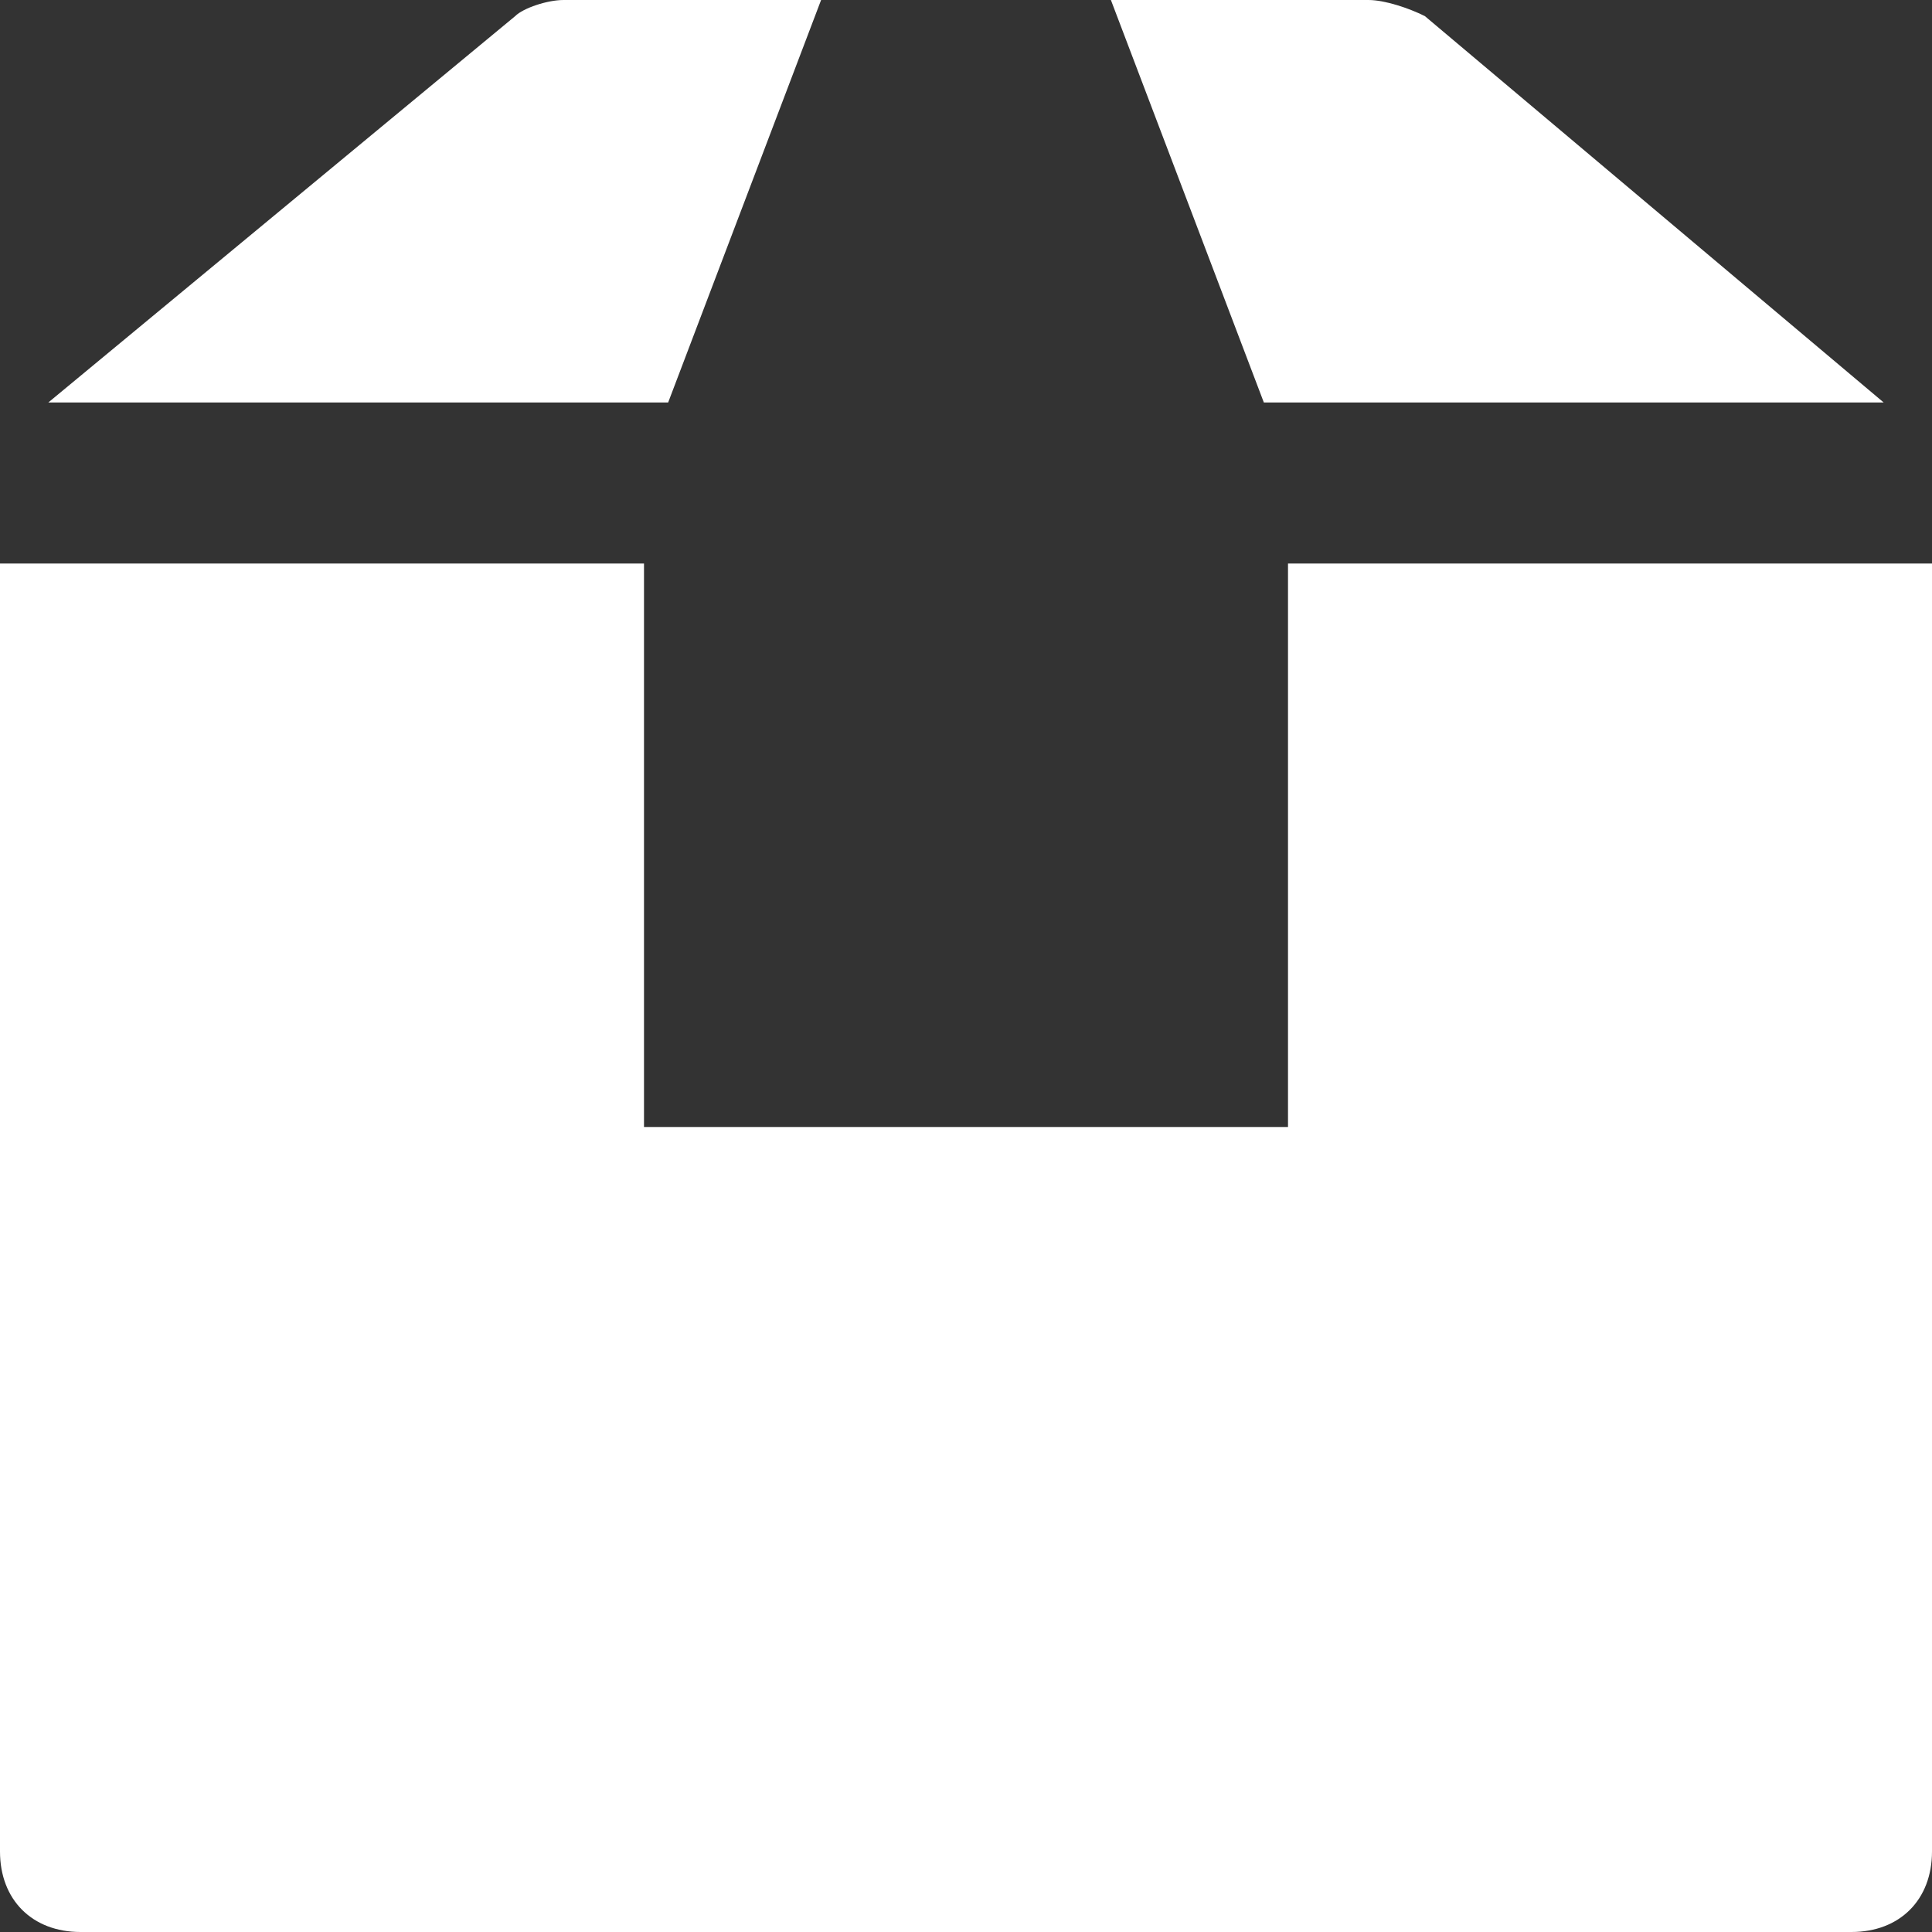 <svg width="12" height="12" viewBox="0 0 12 12" fill="none" xmlns="http://www.w3.org/2000/svg">
<rect x="0" y="0" width="12" height="12" fill="#333333" stroke="none"/>
<g clip-path="url(#clip0_1396_4583)">
<path d="M7.85 2.5H11.7L8.85 0.1C8.75 0.05 8.6 0 8.5 0H6.9L7.85 2.5Z" fill="white"/>
<path d="M8 3.5V7H4V3.5H0V11.5C0 11.8 0.2 12 0.5 12H11.5C11.8 12 12 11.8 12 11.5V3.5H8Z" fill="white"/>
<path d="M4.15 2.5L5.1 0H3.5C3.4 0 3.25 0.05 3.2 0.1L0.3 2.5H4.15Z" fill="white"/>
</g>
<defs>
<clipPath id="clip0_1396_4583">
<rect width="12" height="12" fill="white"/>
</clipPath>
</defs>
</svg>
